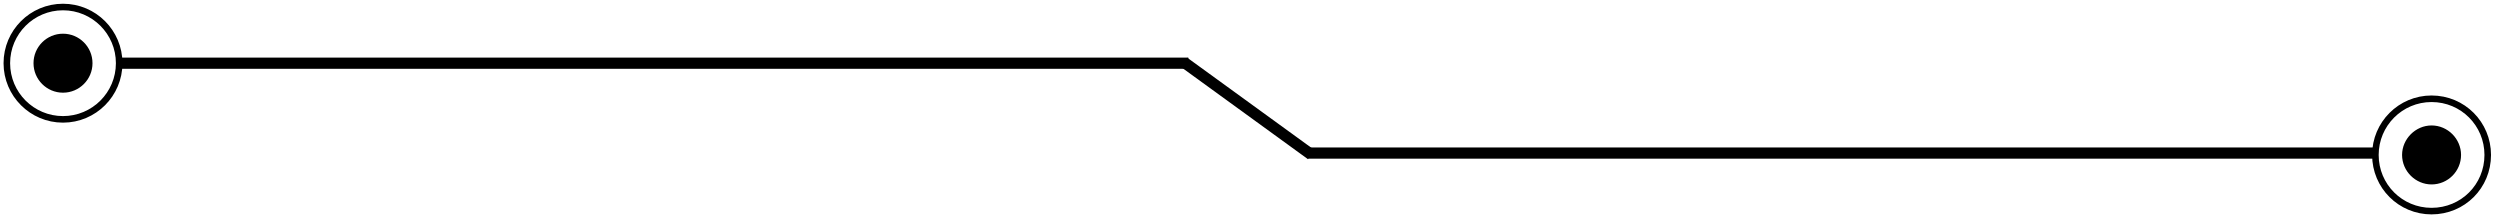 <svg 
 xmlns="http://www.w3.org/2000/svg"
 xmlns:xlink="http://www.w3.org/1999/xlink"
 width="4450.667px" height="397.667px">
<path fill-rule="evenodd"  stroke="rgb(0, 0, 0)" stroke-width="20px" stroke-linecap="round" stroke-linejoin="bevel" fill="none"
 d="M215.500,112.500 L2115.500,112.500 L215.500,112.500 Z"/>
<path fill-rule="evenodd"  stroke="rgb(0, 0, 0)" stroke-width="20px" stroke-linecap="round" stroke-linejoin="bevel" fill="none"
 d="M2328.833,272.500 L4228.833,272.500 L2328.833,272.500 Z"/>
<path fill-rule="evenodd"  stroke="rgb(0, 0, 0)" stroke-width="20px" stroke-linecap="round" stroke-linejoin="bevel" fill="none"
 d="M2107.859,110.879 L2334.463,275.349 L2107.859,110.879 Z"/>
<path fill-rule="evenodd"  stroke="rgb(0, 0, 0)" stroke-width="11.667px" stroke-linecap="square" stroke-linejoin="miter" fill="none"
 d="M112.166,12.500 C167.394,12.500 212.166,57.271 212.166,112.500 C212.166,167.728 167.394,212.499 112.166,212.499 C56.938,212.499 12.166,167.728 12.166,112.500 C12.166,57.271 56.938,12.500 112.166,12.500 Z"/>
<path fill-rule="evenodd"  stroke="rgb(0, 0, 0)" stroke-width="11.667px" stroke-linecap="square" stroke-linejoin="miter" fill="none"
 d="M4328.833,175.832 C4384.61,175.832 4428.833,220.604 4428.833,275.832 C4428.833,331.61 4384.61,375.832 4328.833,375.832 C4273.604,375.832 4228.832,331.61 4228.832,275.832 C4228.832,220.604 4273.604,175.832 4328.833,175.832 Z"/>
<path fill-rule="evenodd"  stroke="rgb(0, 0, 0)" stroke-width="11.667px" stroke-linecap="round" stroke-linejoin="bevel" fill="rgb(0, 0, 0)"
 d="M4328.833,229.166 C4354.606,229.166 4375.499,250.59 4375.499,275.832 C4375.499,301.606 4354.606,322.499 4328.833,322.499 C4303.59,322.499 4282.166,301.606 4282.166,275.832 C4282.166,250.59 4303.59,229.166 4328.833,229.166 Z"/>
<path fill-rule="evenodd"  stroke="rgb(0, 0, 0)" stroke-width="11.667px" stroke-linecap="square" stroke-linejoin="miter" fill="rgb(0, 0, 0)"
 d="M112.166,65.832 C137.939,65.832 158.832,86.726 158.832,112.499 C158.832,138.272 137.939,159.166 112.166,159.166 C86.393,159.166 65.499,138.272 65.499,112.499 C65.499,86.726 86.393,65.832 112.166,65.832 Z"/>
</svg>
